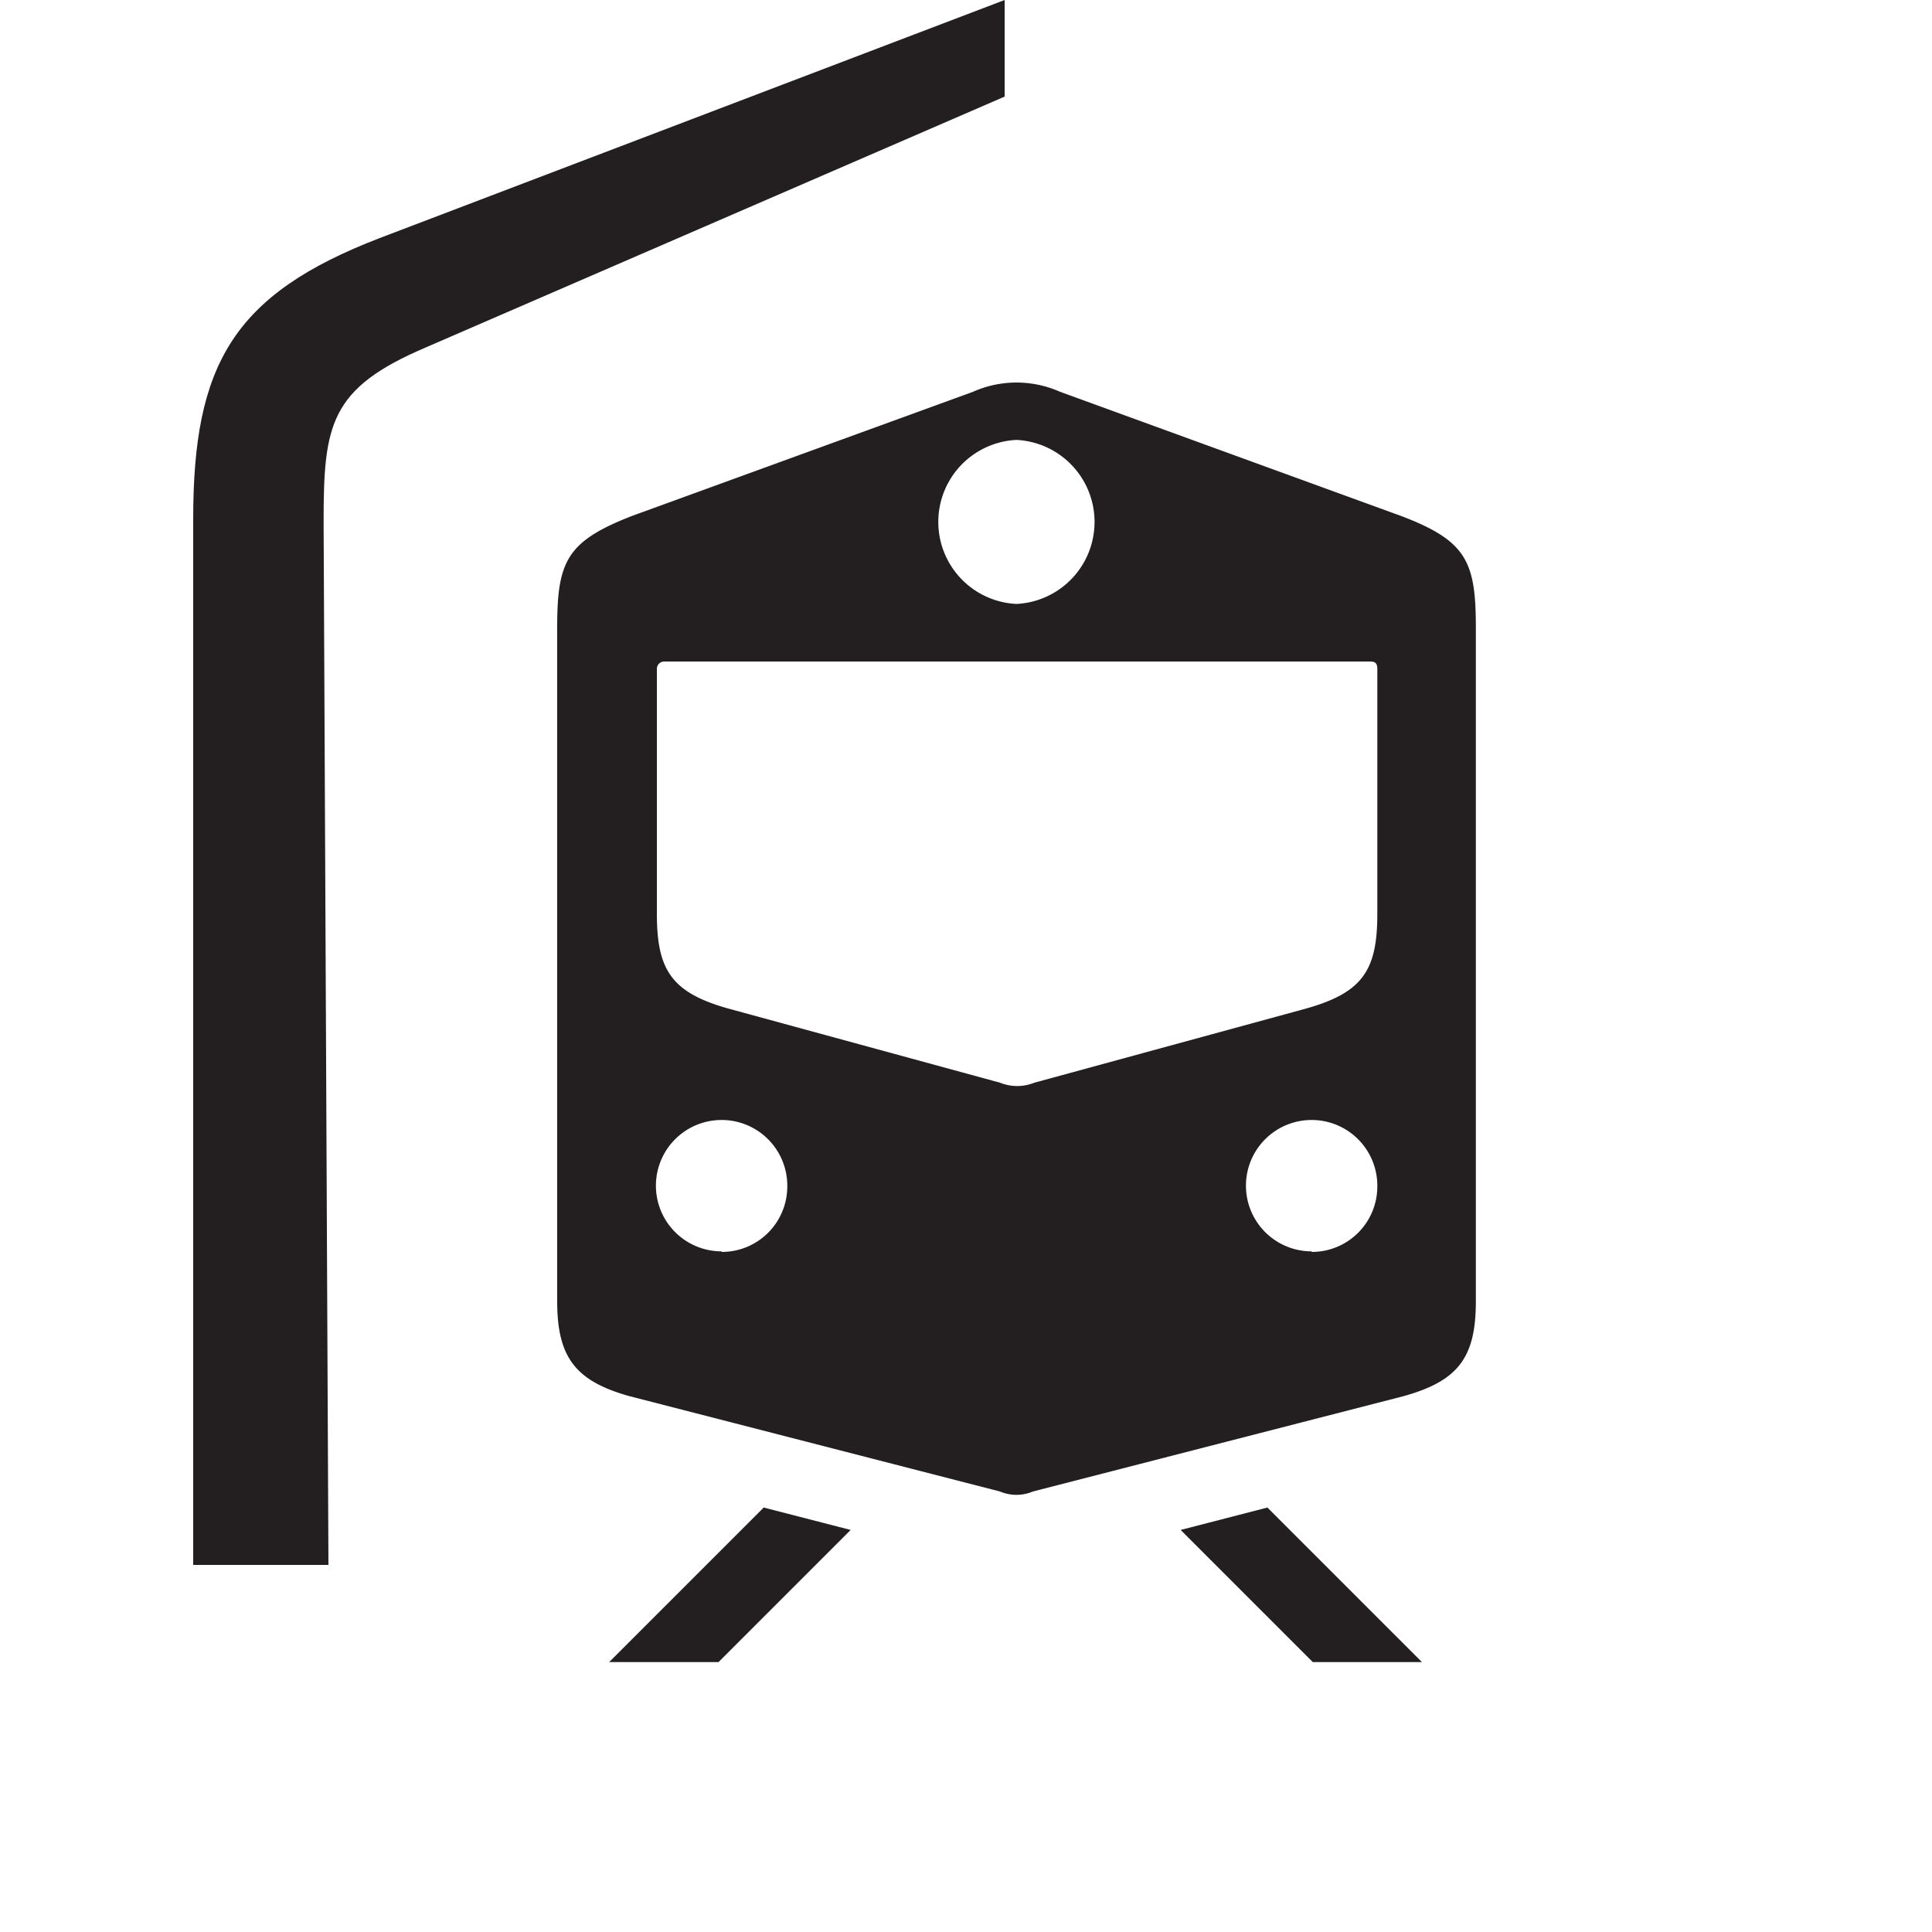 <svg xmlns="http://www.w3.org/2000/svg" viewBox="0 0 100 100"><defs><style>.cls-1{fill:#231f20;}</style></defs><title>Railway Station</title><g id="Graphics"><path class="cls-1" d="M52,0,19.66,12.32C12.06,15.24,10,18.88,10,26.86V81h7l-.25-54c0-5,.31-6.89,5.25-9L52,5Z"/><path class="cls-1" d="M72.53,26.71,54.87,20.28a5.54,5.54,0,0,0-4.51,0L32.7,26.71c-3.39,1.32-3.86,2.36-3.86,5.79V67.35c0,2.87.91,4.13,3.76,4.92L51.76,77.2a2.18,2.18,0,0,0,1.7,0l19.17-4.93c2.85-.79,3.76-2,3.76-4.92V32.5C76.39,29.07,75.92,28,72.53,26.71ZM52.61,22.77h0a4.25,4.25,0,0,1,0,8.49h0a4.25,4.25,0,0,1,0-8.49Zm-15.26,42a3.4,3.4,0,1,1,3.4-3.39A3.39,3.39,0,0,1,37.35,64.8Zm30.54,0a3.4,3.4,0,1,1,3.4-3.39A3.39,3.39,0,0,1,67.89,64.8Zm3.4-17.47c0,2.92-.75,4.09-3.75,4.92l-14,3.82a2.38,2.38,0,0,1-1.78,0l-14-3.82c-3-.83-3.76-2-3.76-4.92V34.62a.38.38,0,0,1,.38-.38H70.92c.27,0,.37.1.37.39Z"/><polygon class="cls-1" points="39.53 78.03 31.53 86.03 37.19 86.03 44.03 79.19 39.53 78.03"/><polygon class="cls-1" points="65.6 78.03 73.6 86.03 67.95 86.03 61.11 79.19 65.6 78.03"/></g></svg>